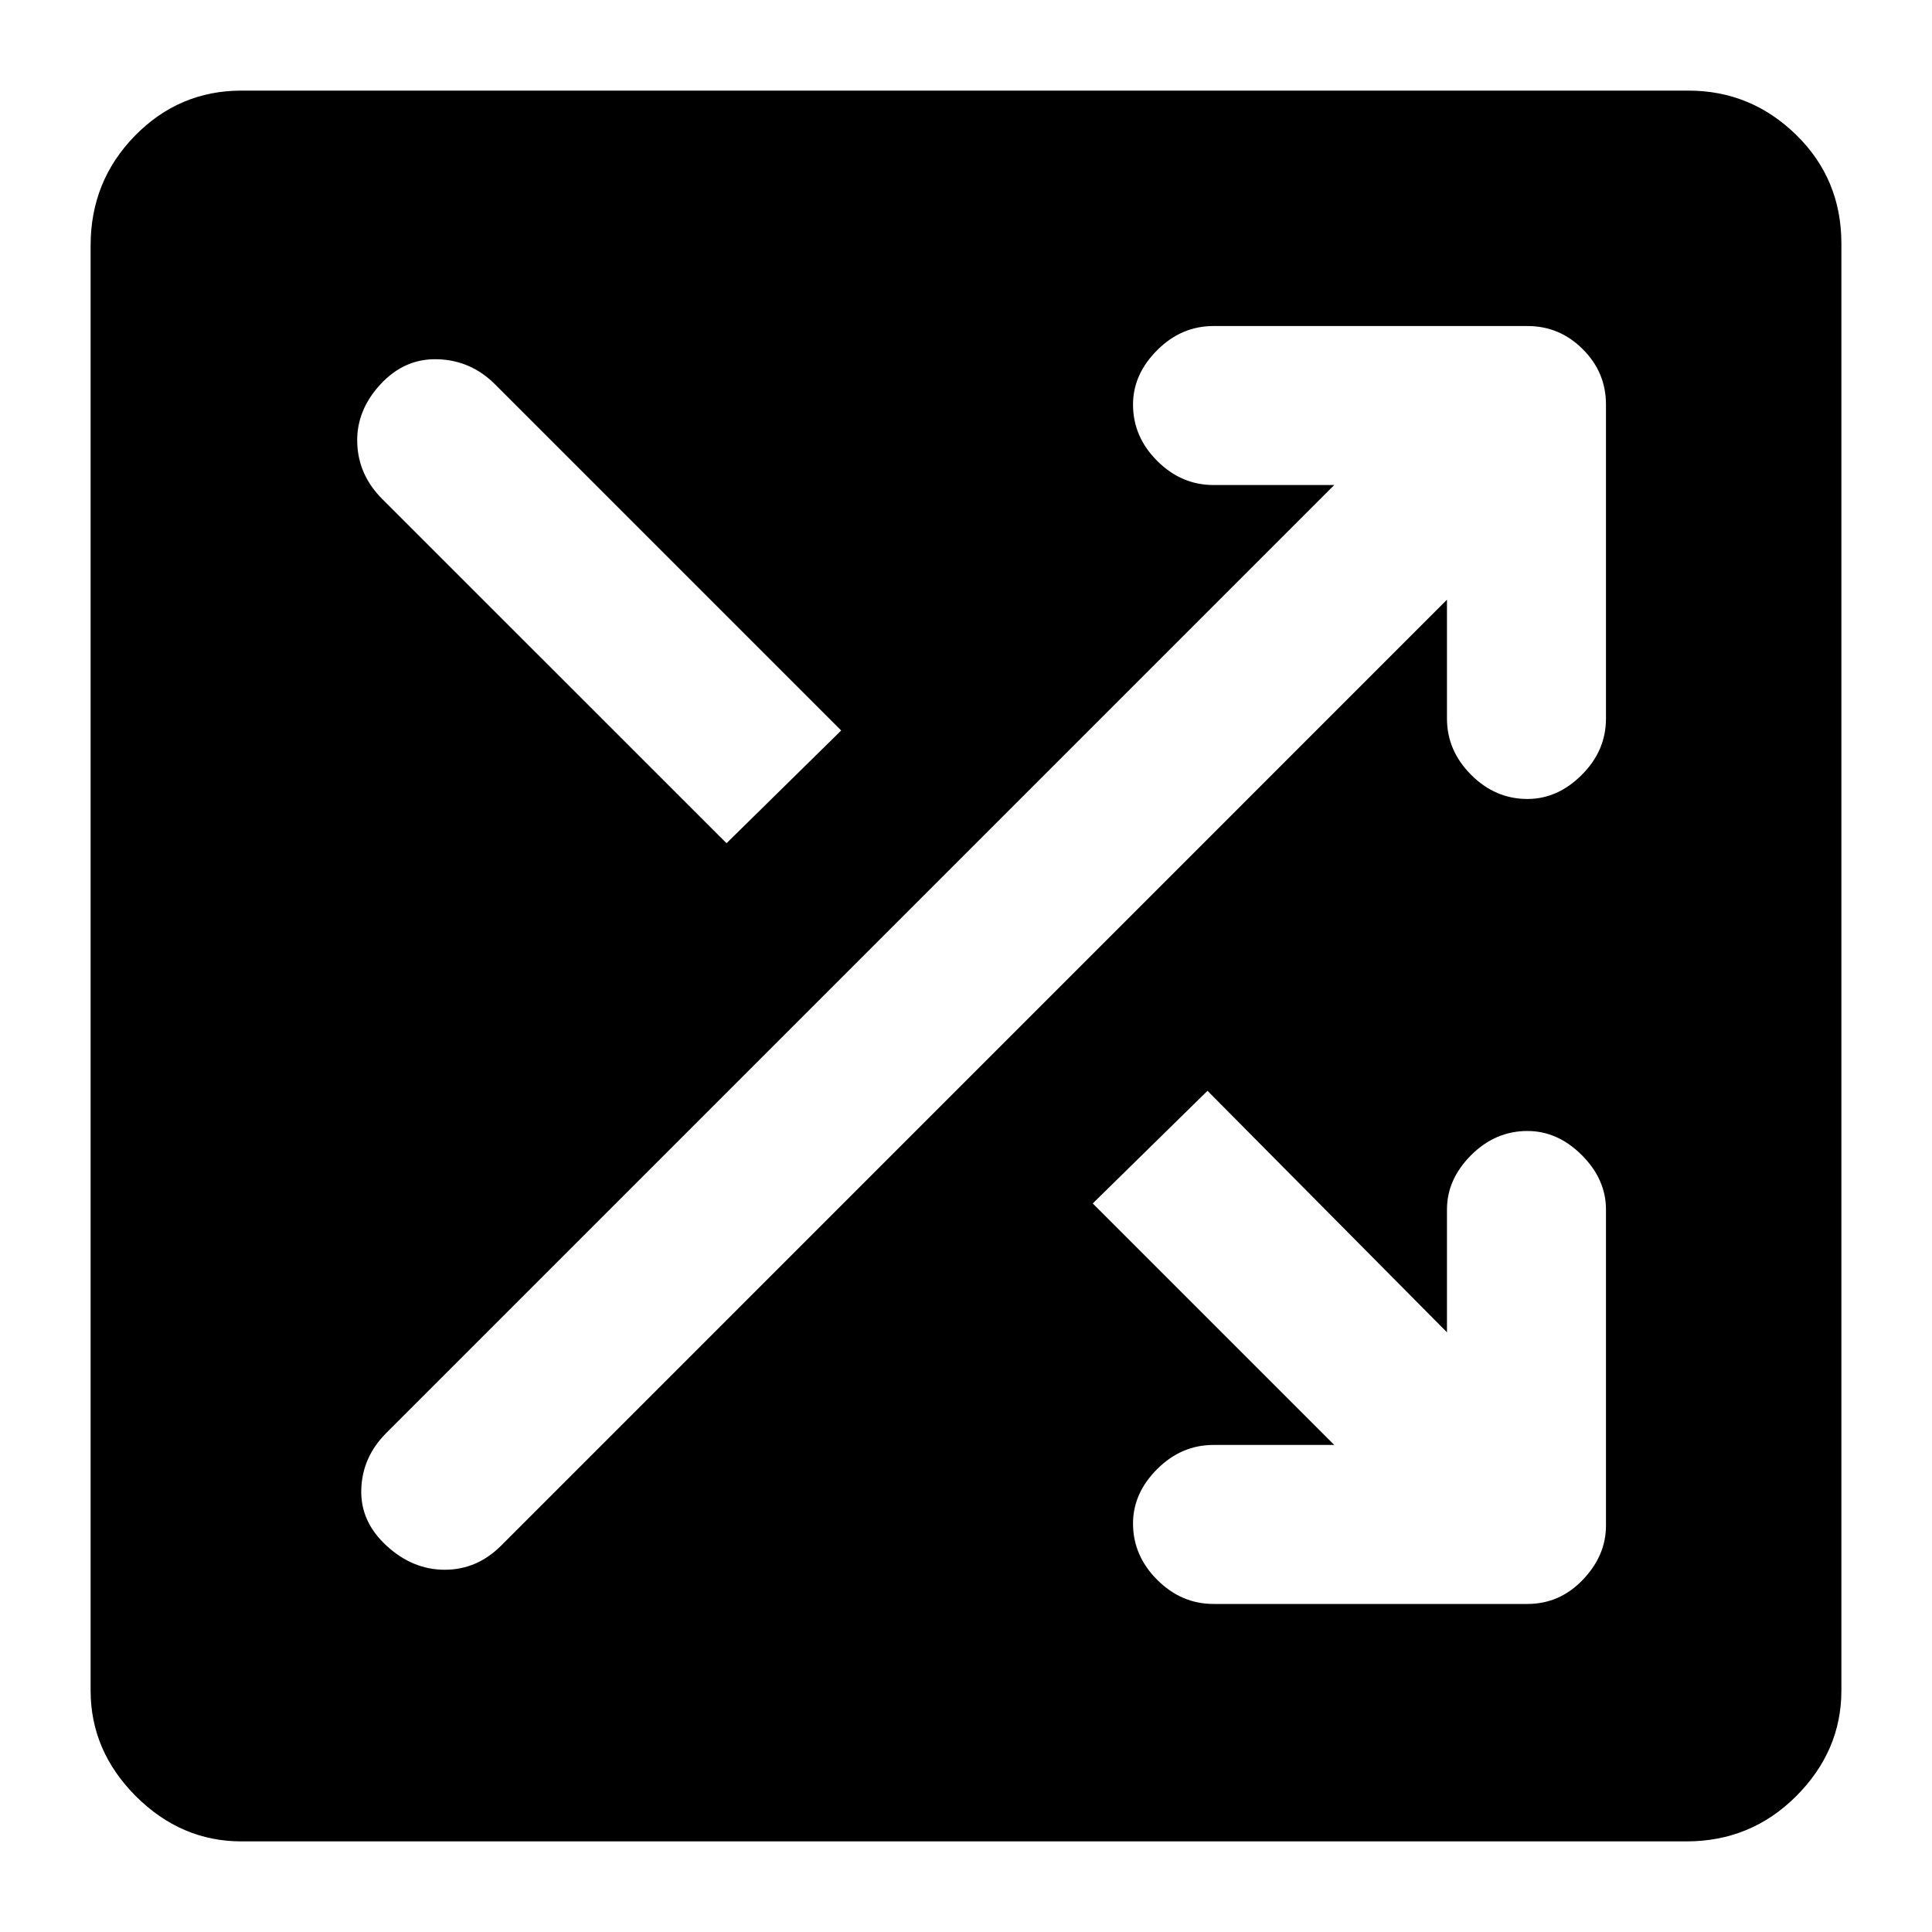 <svg xmlns="http://www.w3.org/2000/svg" height="20" width="20"><path d="M2.5 19.062q-.625 0-1.094-.468-.468-.469-.468-1.094V2.542q0-.667.458-1.136Q1.854.938 2.5.938h14.979q.646 0 1.115.458.468.458.468 1.125V17.5q0 .625-.468 1.094-.469.468-1.136.468ZM7.521 8.729l1.187-1.167-3.583-3.583q-.25-.25-.594-.26-.343-.011-.593.26-.25.271-.24.604.01.334.26.584Zm5.041 7.875h3.25q.334 0 .573-.25.24-.25.24-.562v-3.271q0-.313-.25-.563-.25-.25-.563-.25-.333 0-.583.25-.25.25-.25.563v1.271l-2.479-2.5-1.188 1.166 2.5 2.5h-1.25q-.333 0-.583.25-.25.25-.25.563 0 .333.25.583.25.25.583.25ZM4 16q.271.25.604.25.334 0 .584-.25l9.791-9.792v1.23q0 .333.25.583.25.25.583.25.313 0 .563-.25.25-.25.25-.583v-3.25q0-.334-.24-.573-.239-.24-.573-.24h-3.25q-.333 0-.583.25-.25.25-.25.563 0 .333.25.583.25.25.583.25h1.25L4 14.833q-.25.25-.26.584-.011.333.26.583Z"/></svg>